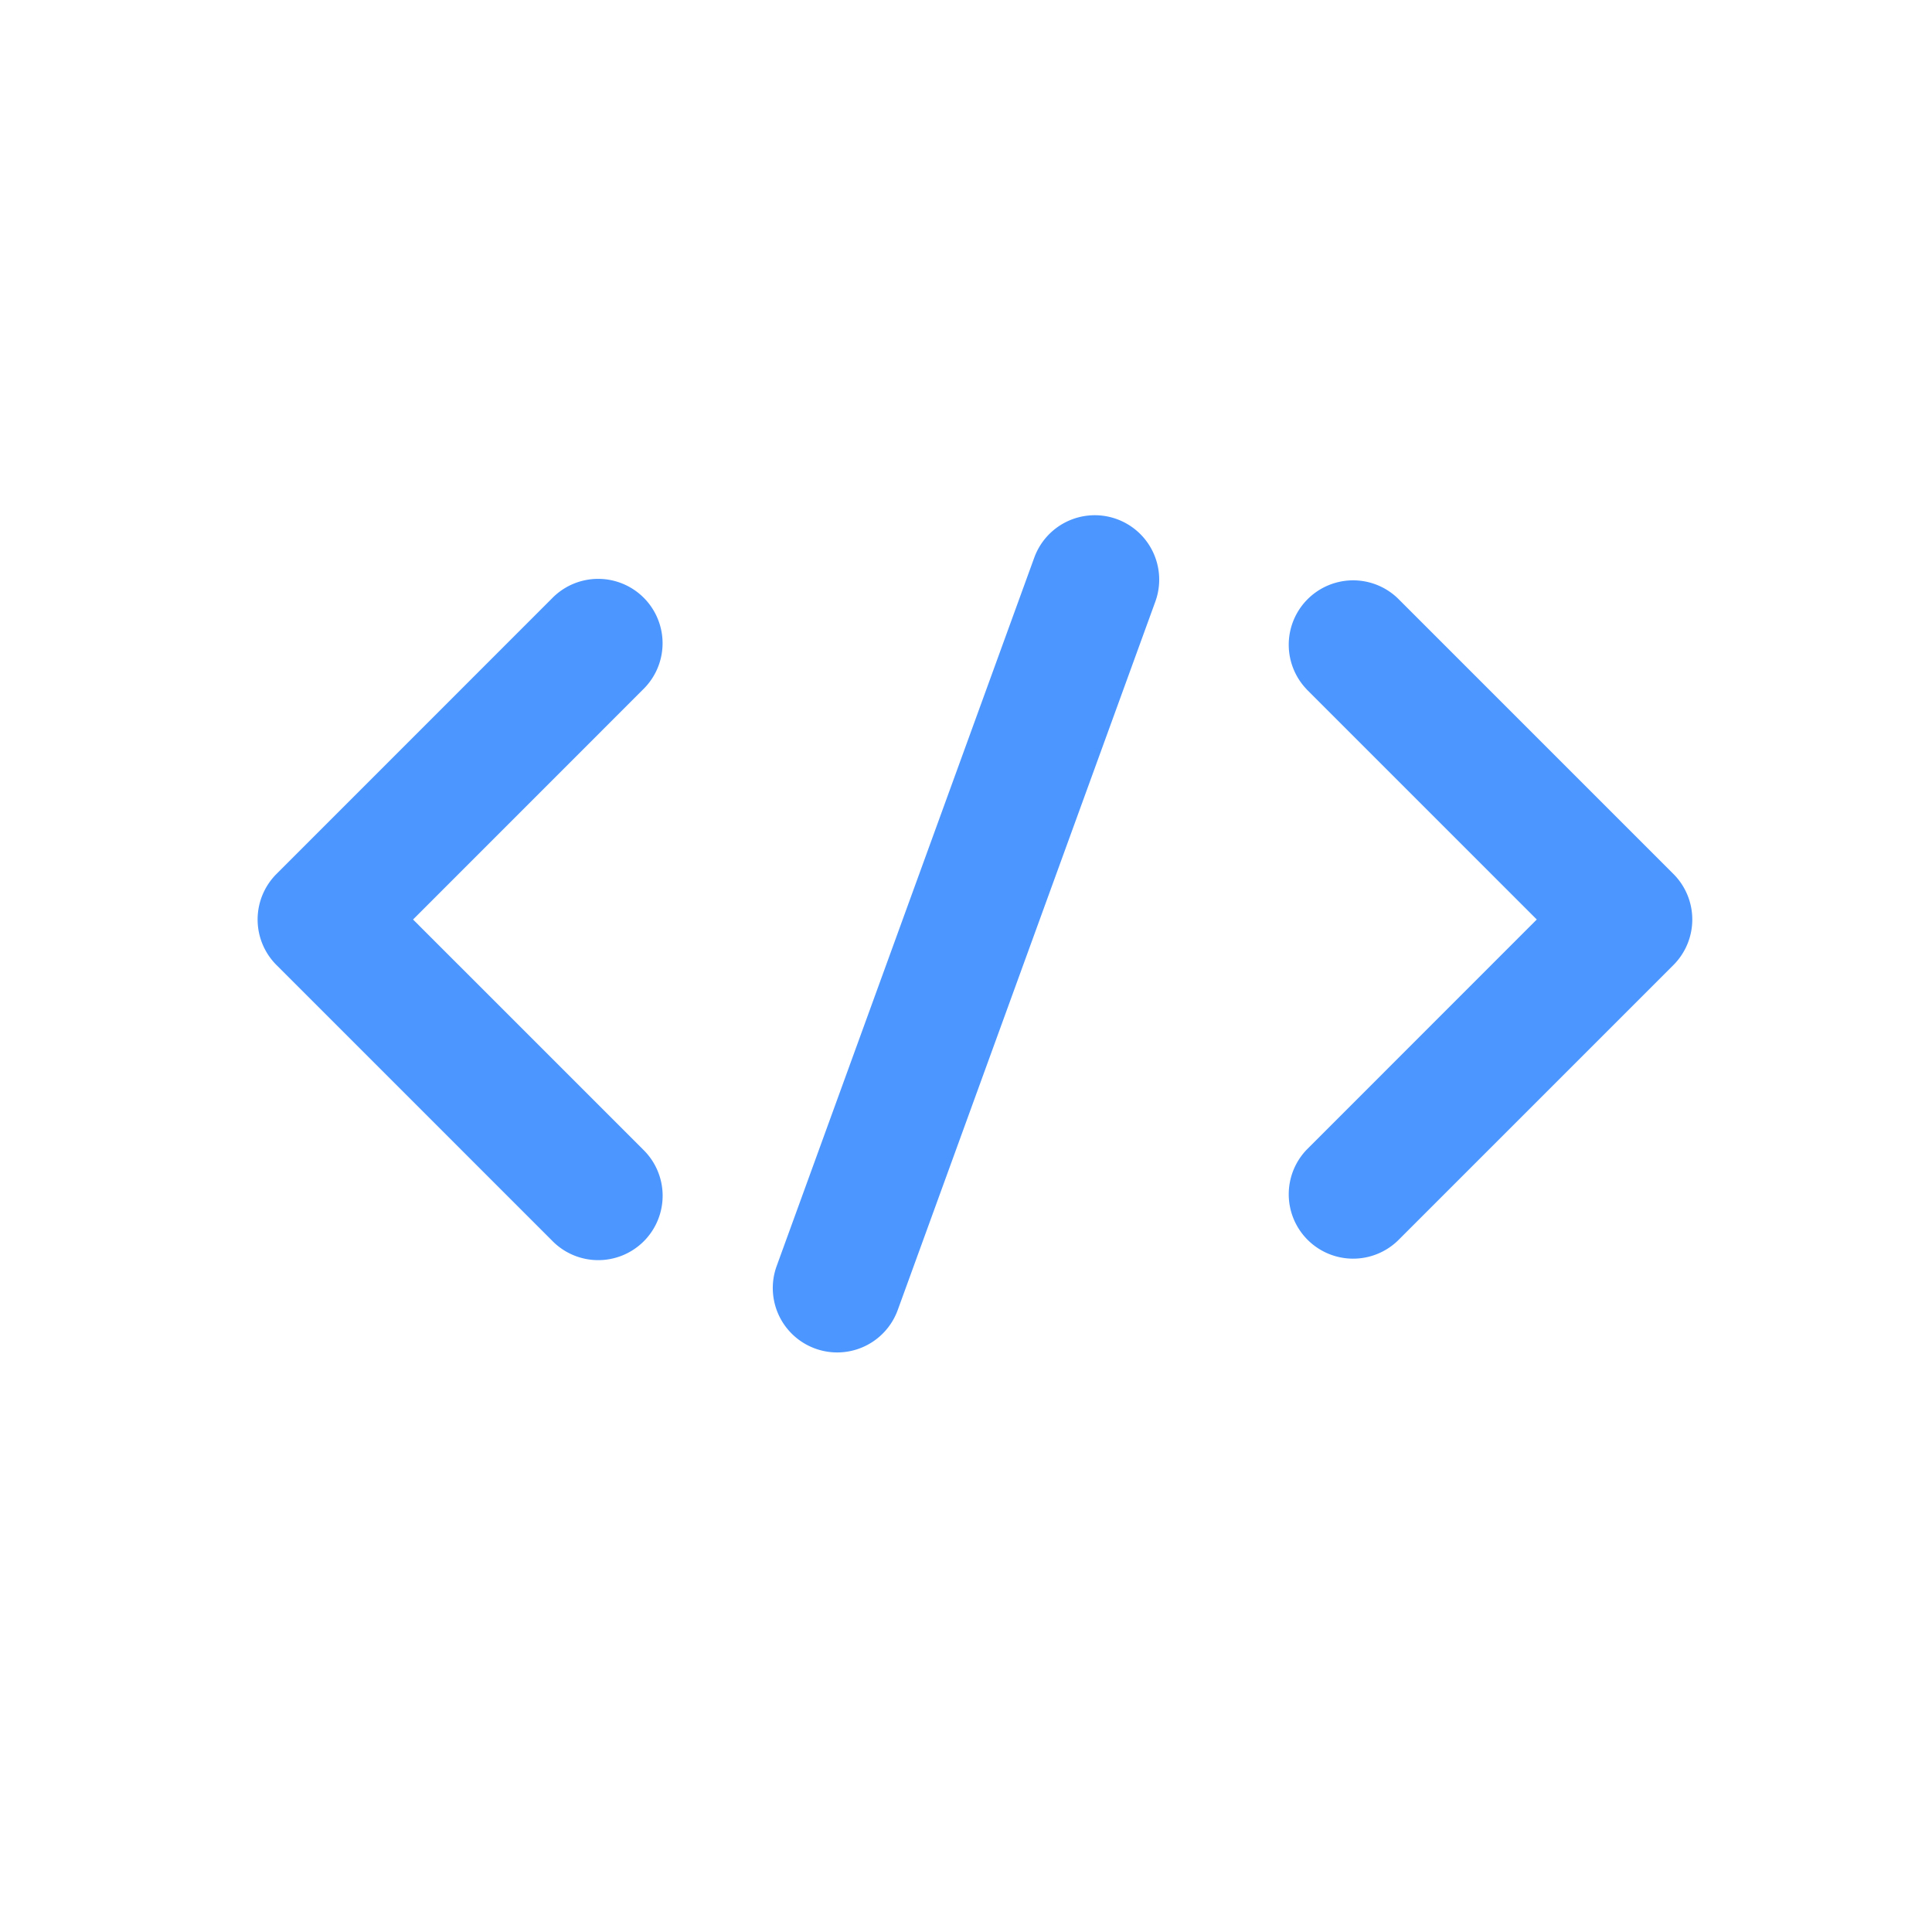 <svg xmlns="http://www.w3.org/2000/svg" version="1.1" width="20px" height="20px">
    <svg viewBox="0 0 1024 1024">
        <path d="M340.821 609.246a34.133 34.133 0 1 1-48.265 48.265l-146.022-146.022a34.133 34.133 0 0 1 0-48.265L292.523 317.201a34.133 34.133 0 1 1 48.265 48.265l-121.856 121.89 121.856 121.856z m351.846-243.78a34.133 34.133 0 0 1 48.265-48.265l146.022 146.022a34.133 34.133 0 0 1 0 48.265l-146.022 146.022a34.133 34.133 0 0 1-48.265-48.265l121.856-121.89-121.856-121.856z m-216.849 328.875a34.133 34.133 0 1 1-64.171-23.313l136.533-375.467a34.133 34.133 0 0 1 64.171 23.313l-136.533 375.467z" fill="#4C97FF"></path>
    </svg>
</svg>
